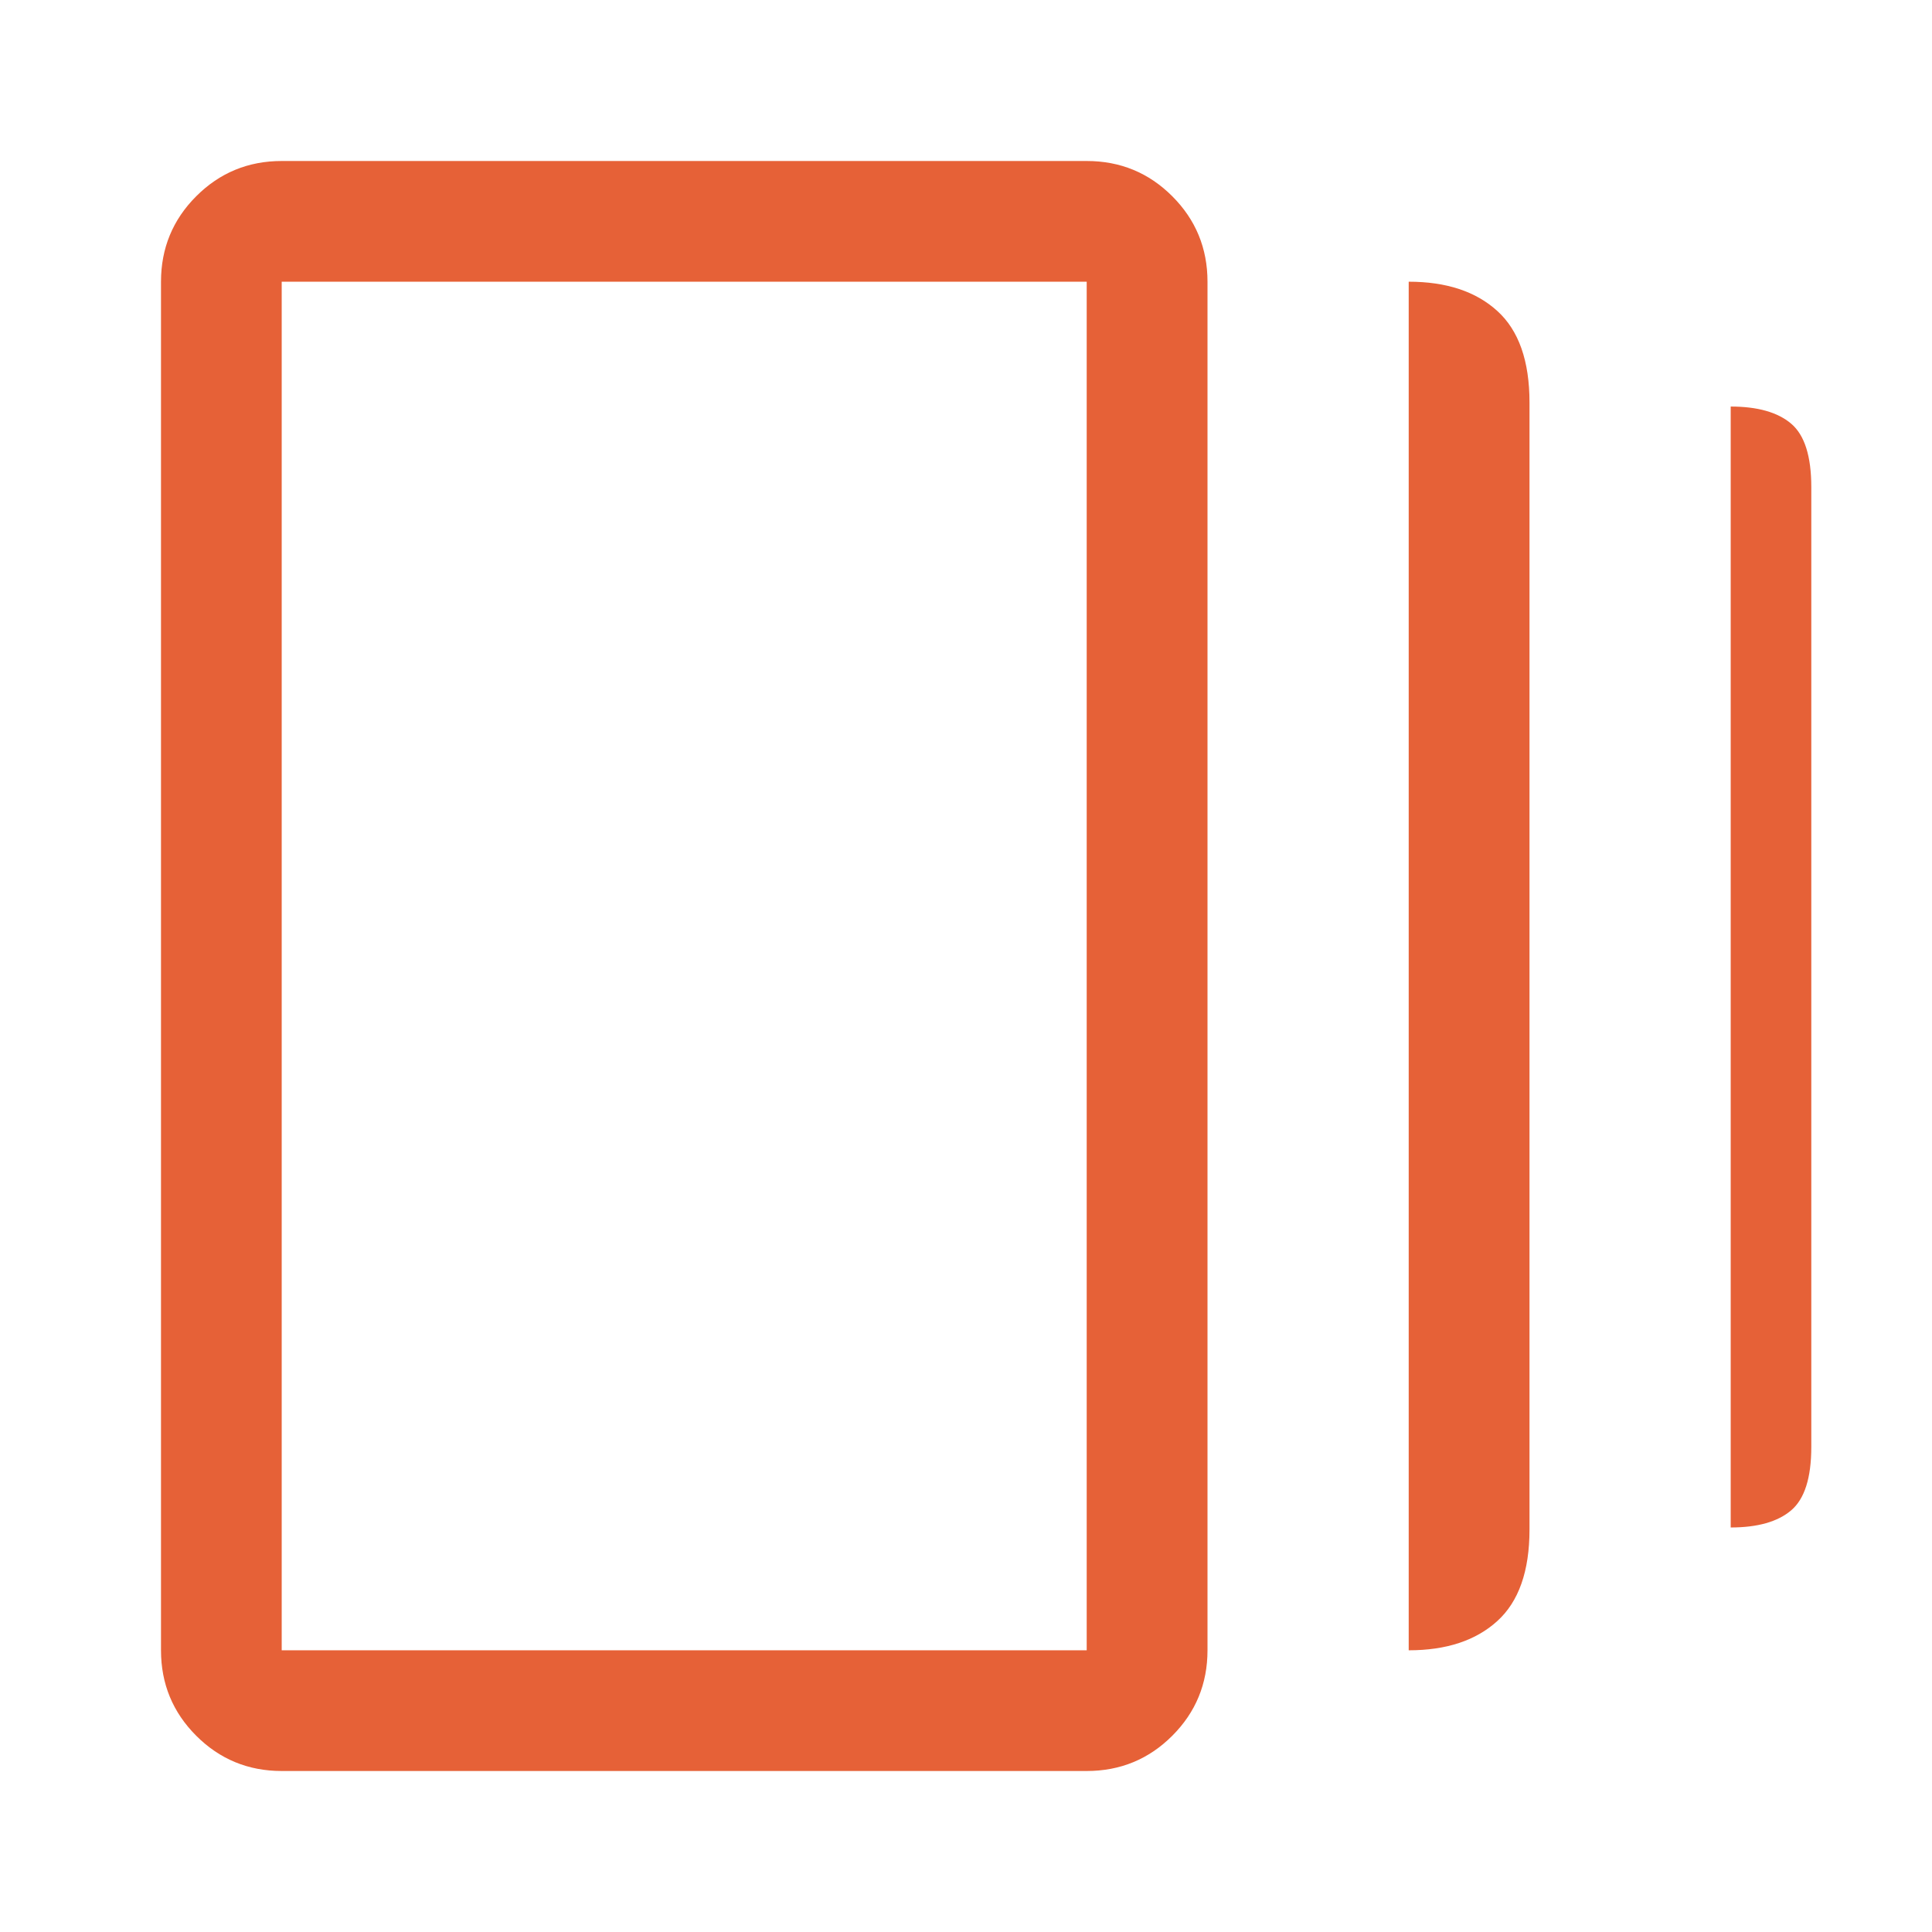 <svg width="21" height="21" viewBox="0 0 21 21" fill="none" xmlns="http://www.w3.org/2000/svg">
    <path
        d="M15.312 17.938V3.062C15.721 3.062 16.042 3.168 16.275 3.38C16.508 3.591 16.625 3.923 16.625 4.375V16.625C16.625 17.077 16.508 17.409 16.275 17.62C16.042 17.832 15.721 17.938 15.312 17.938ZM3.062 19.25C2.698 19.25 2.388 19.122 2.133 18.867C1.878 18.612 1.75 18.302 1.75 17.938V3.062C1.75 2.698 1.878 2.388 2.133 2.133C2.388 1.878 2.698 1.75 3.062 1.75H11.812C12.177 1.75 12.487 1.878 12.742 2.133C12.997 2.388 13.125 2.698 13.125 3.062V17.938C13.125 18.302 12.997 18.612 12.742 18.867C12.487 19.122 12.177 19.25 11.812 19.25H3.062ZM18.812 16.603V4.419C19.104 4.419 19.323 4.481 19.469 4.605C19.615 4.729 19.688 4.958 19.688 5.294V15.728C19.688 16.064 19.615 16.293 19.469 16.417C19.323 16.541 19.104 16.603 18.812 16.603ZM3.062 17.938H11.812V3.062H3.062V17.938Z"
        fill="#E66137" />
</svg>